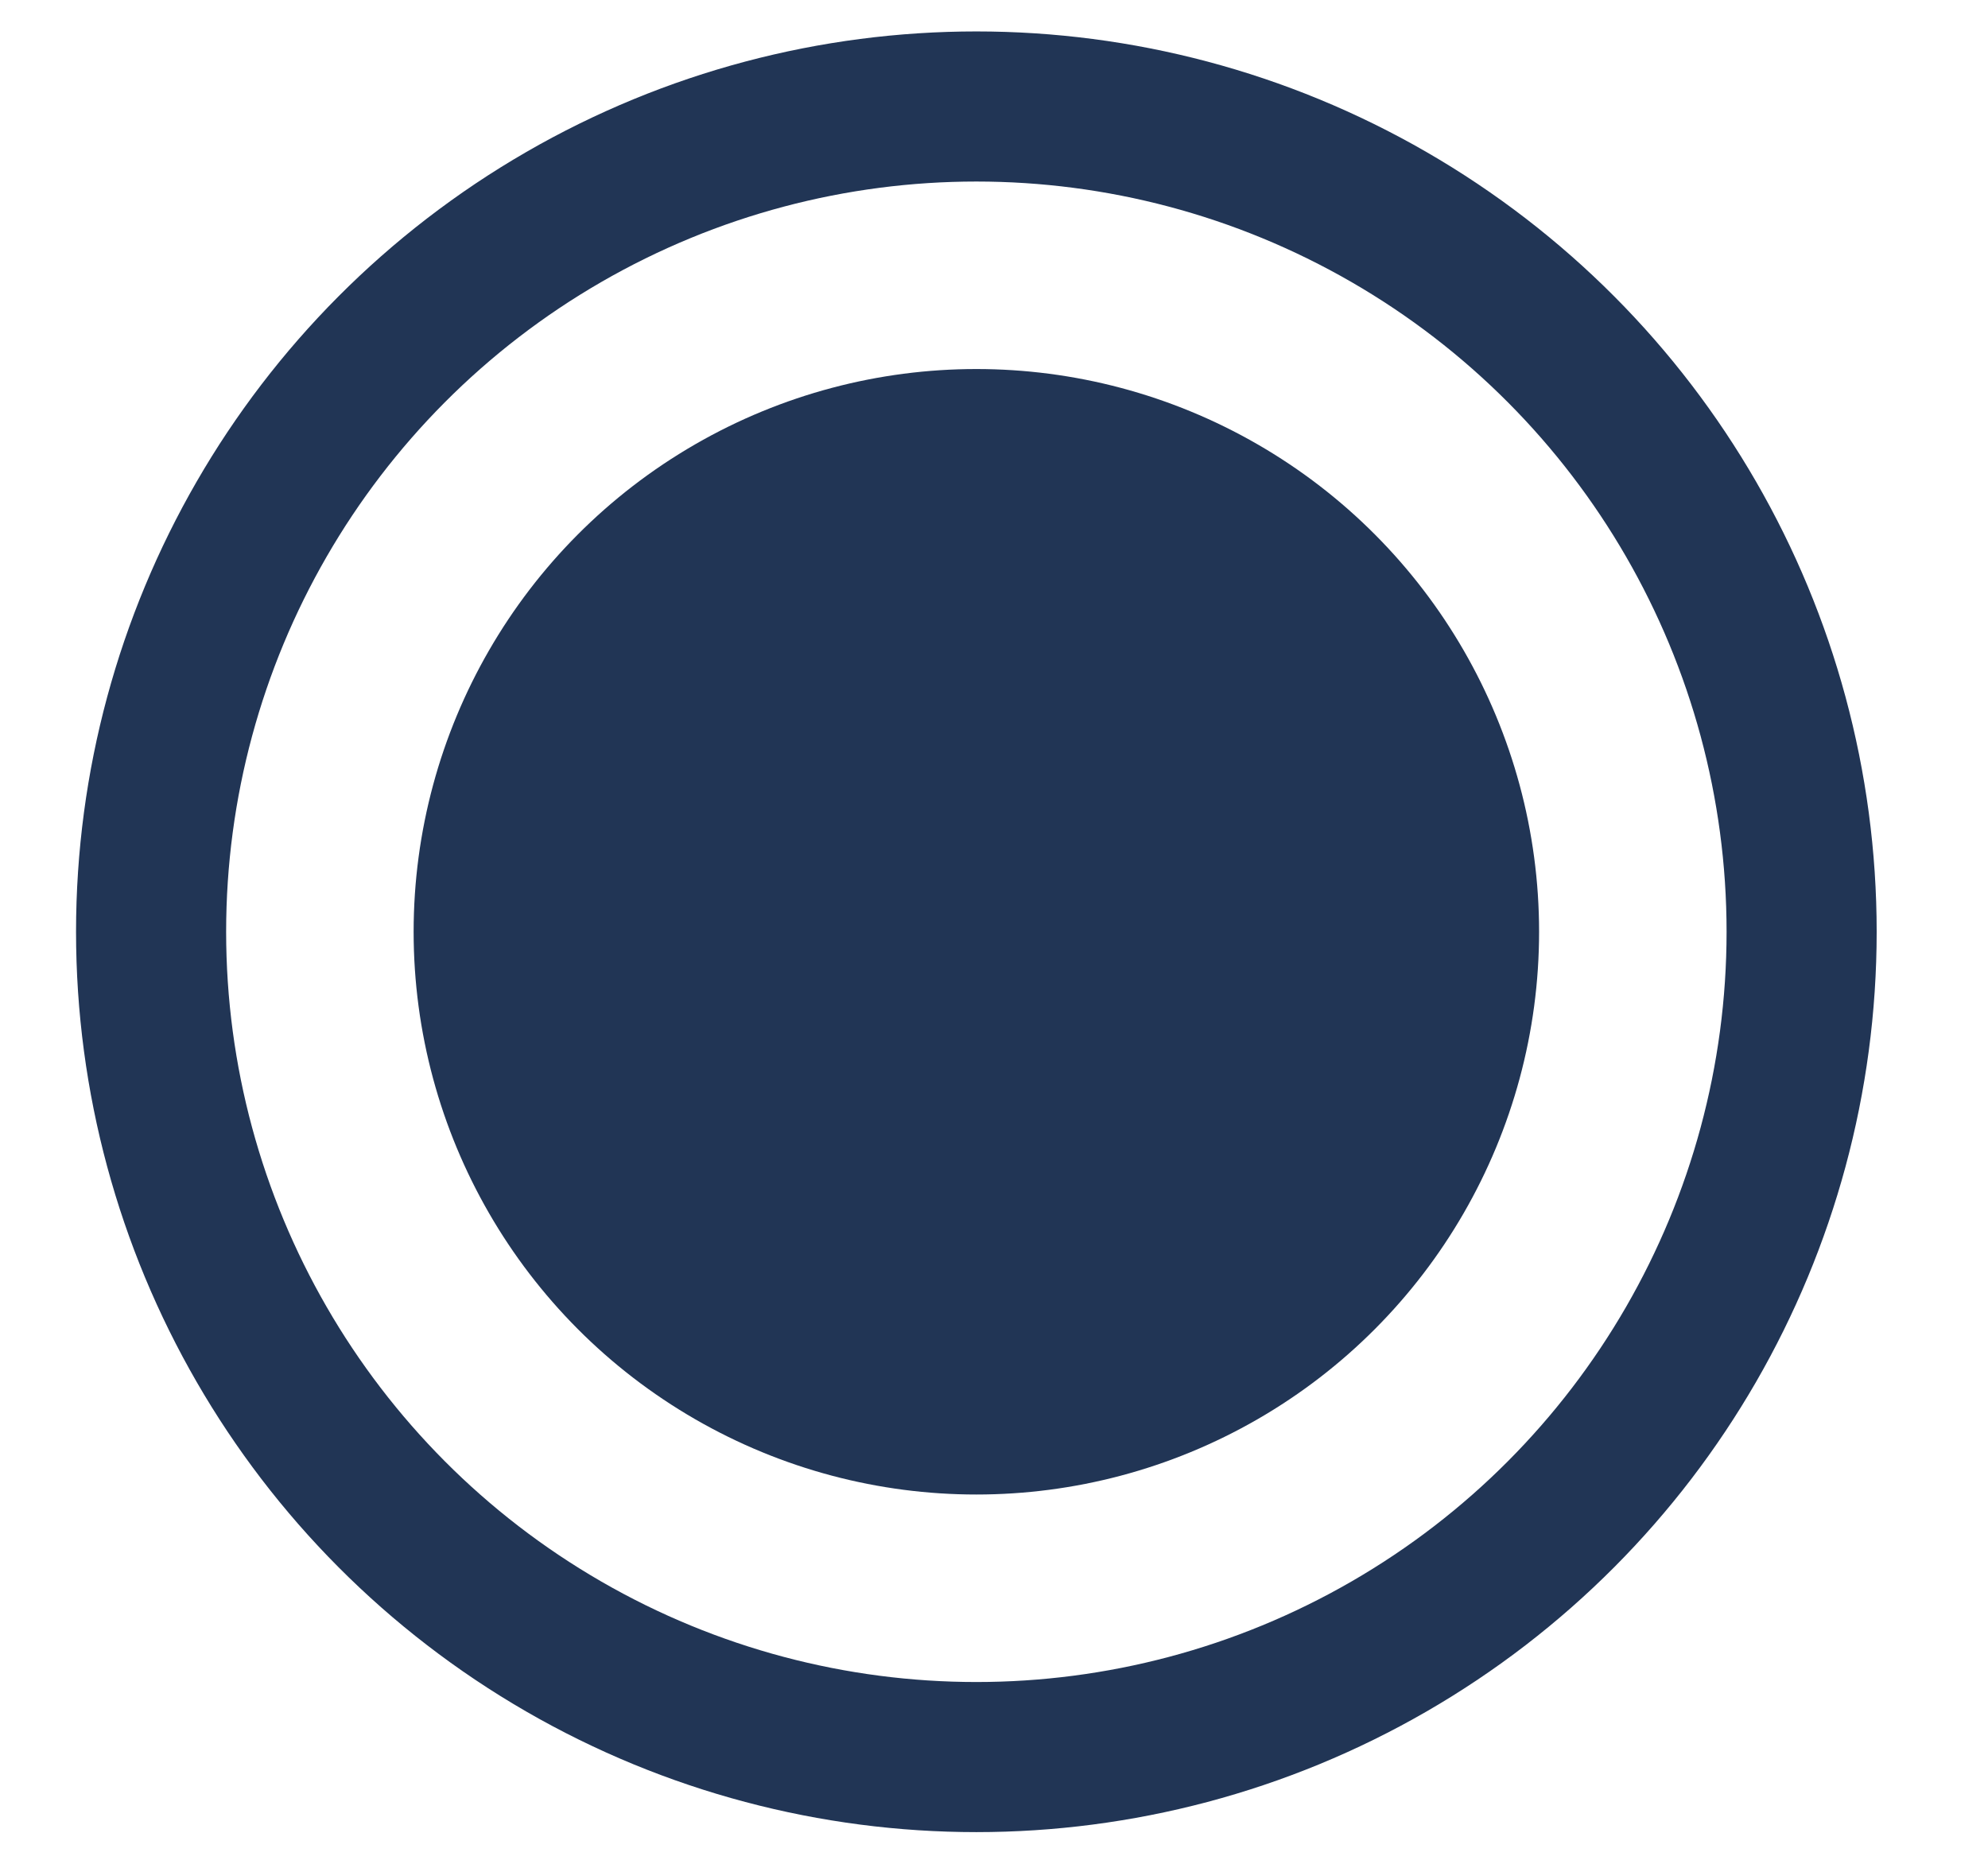 <svg width="16" height="15" viewBox="0 0 16 15" fill="none" xmlns="http://www.w3.org/2000/svg">
<circle cx="7.858" cy="7.499" r="6.642" stroke="#213555" stroke-width="1.208"/>
<circle cx="7.858" cy="7.499" r="4.529" fill="#213555"/>
</svg>
